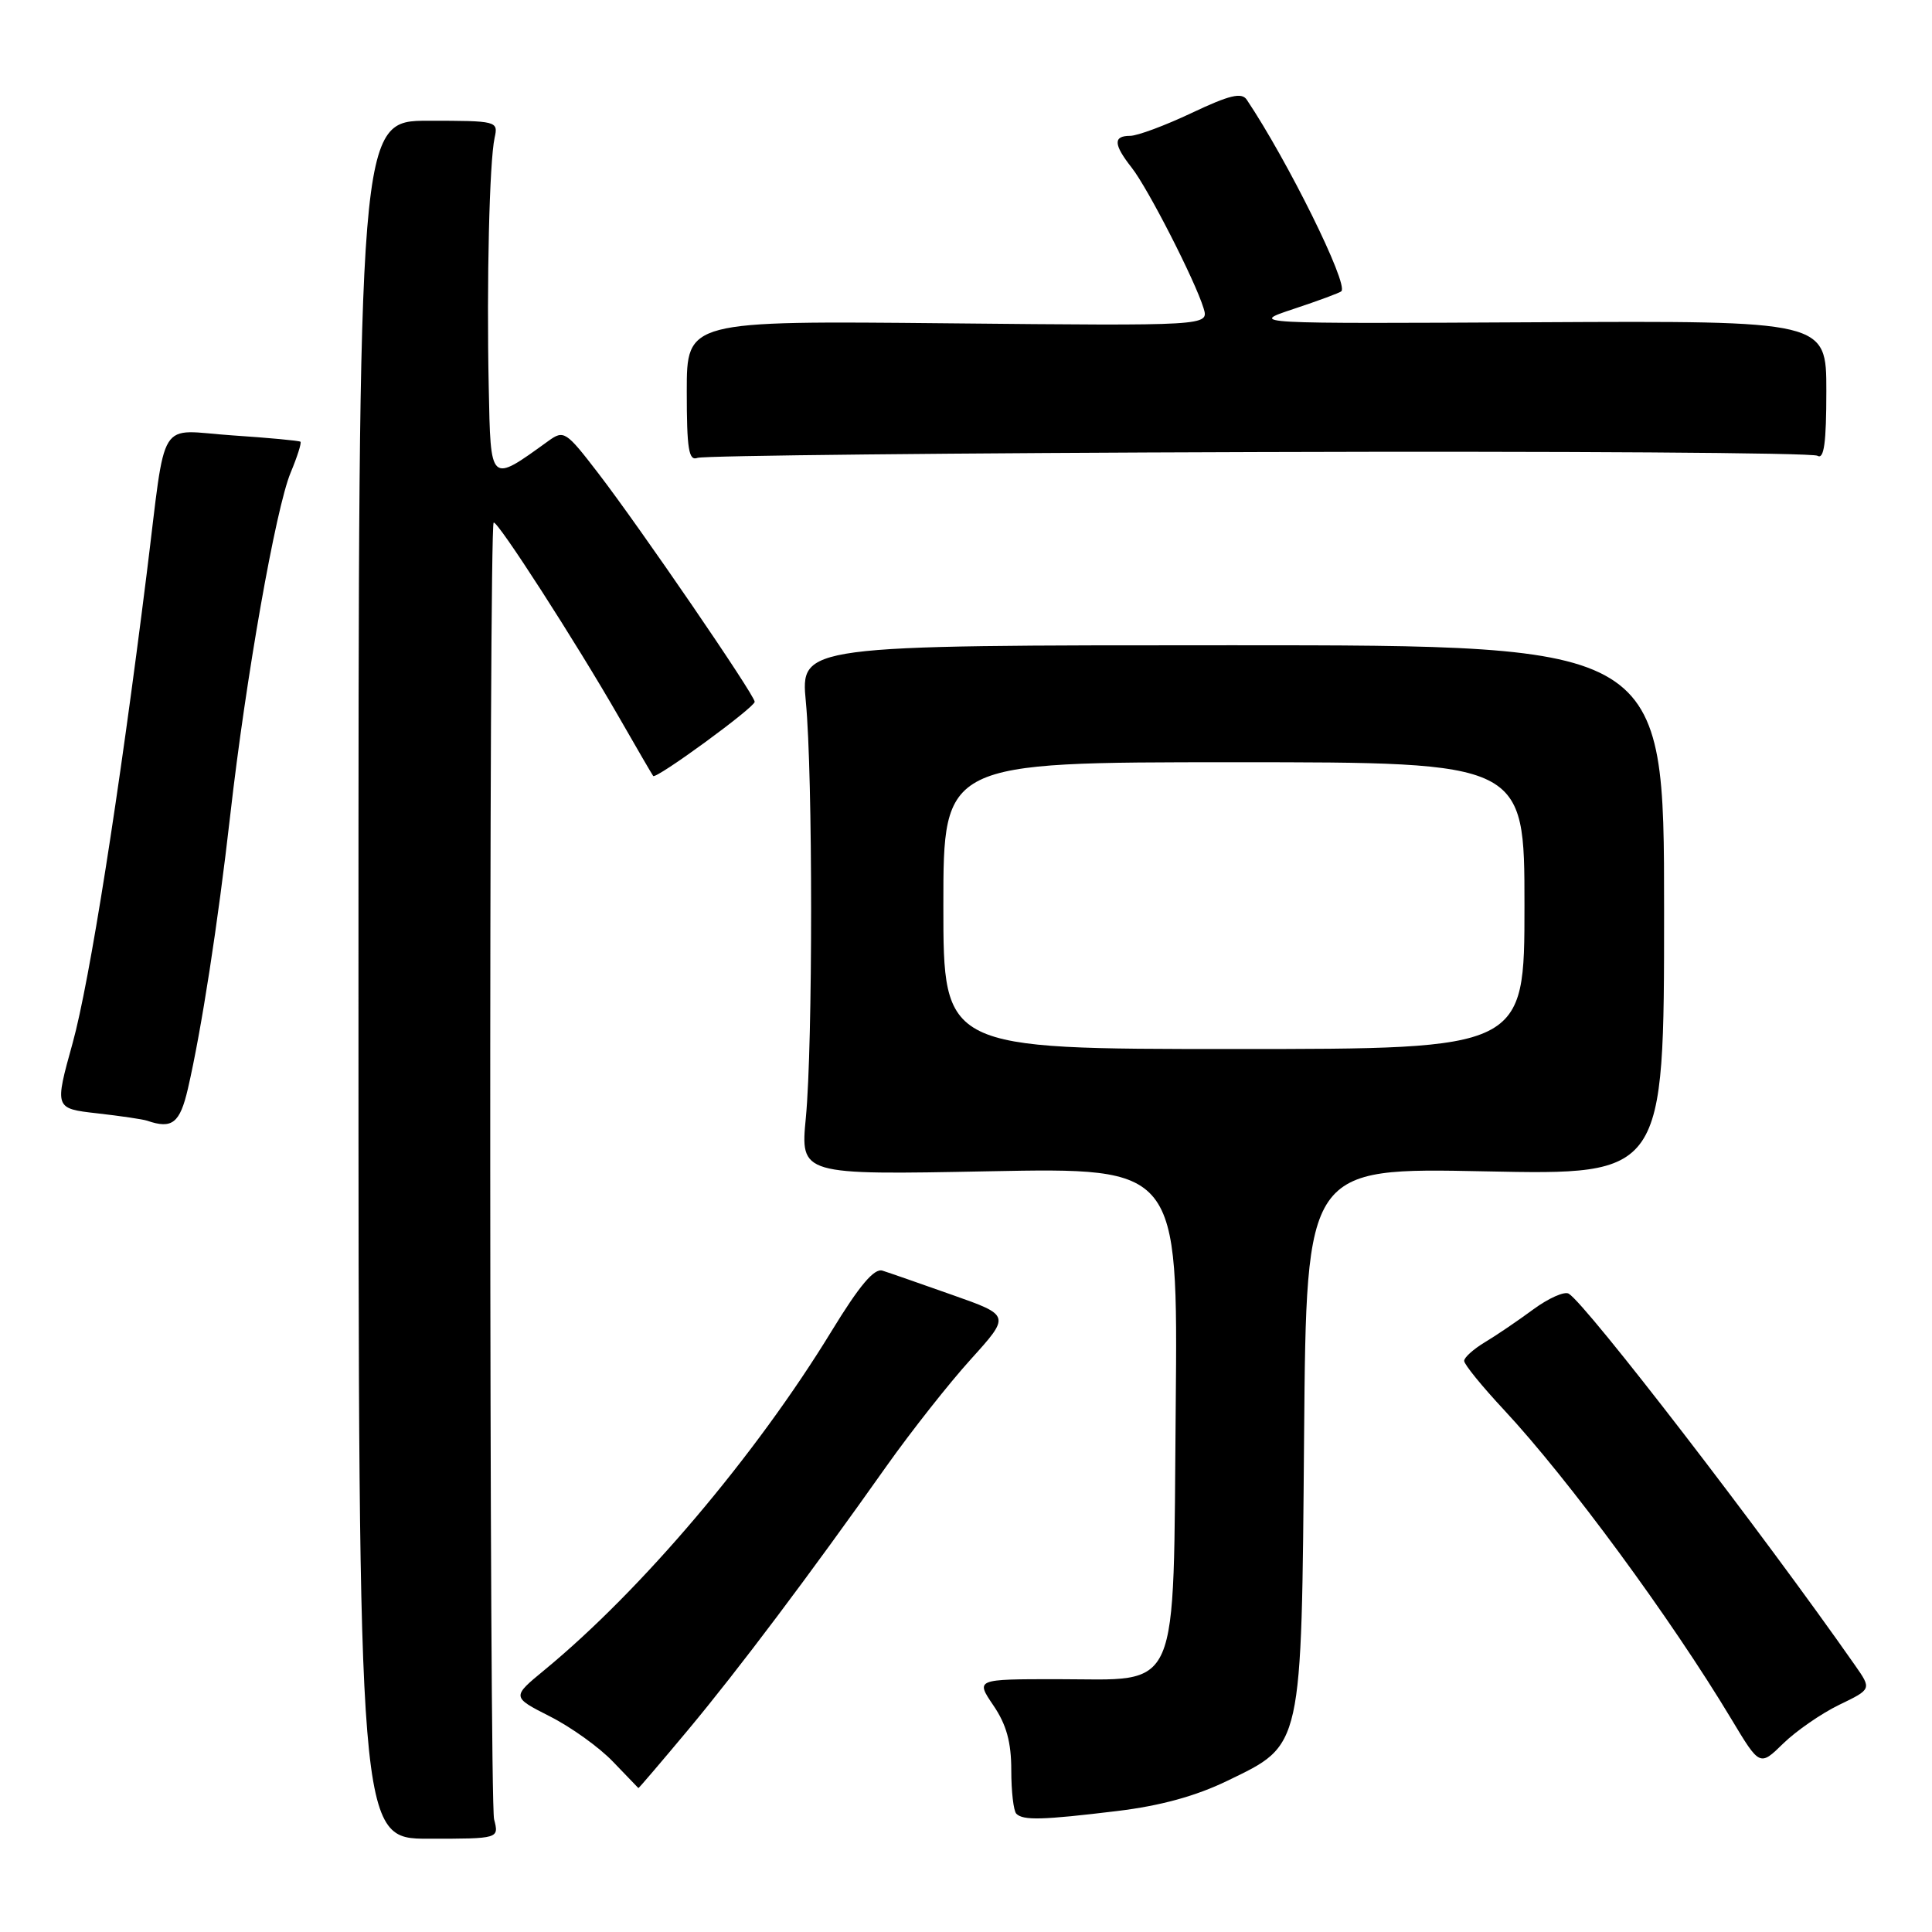 <?xml version="1.0" encoding="UTF-8" standalone="no"?>
<!DOCTYPE svg PUBLIC "-//W3C//DTD SVG 1.1//EN" "http://www.w3.org/Graphics/SVG/1.1/DTD/svg11.dtd" >
<svg xmlns="http://www.w3.org/2000/svg" xmlns:xlink="http://www.w3.org/1999/xlink" version="1.1" viewBox="0 0 256 256">
 <g >
 <path fill="currentColor"
d=" M 65.47 241.07 C 64.83 238.53 64.77 69.90 65.41 69.25 C 65.84 68.83 76.38 85.20 82.00 95.00 C 84.36 99.12 86.41 102.64 86.55 102.82 C 86.93 103.29 100.00 93.74 100.00 92.99 C 100.00 92.10 84.78 69.87 79.26 62.69 C 74.98 57.12 74.71 56.95 72.65 58.44 C 64.87 64.05 65.02 64.19 64.76 51.28 C 64.47 37.34 64.85 21.41 65.54 18.25 C 66.03 16.04 65.86 16.00 56.77 16.00 C 47.50 16.00 47.50 16.00 47.50 129.82 C 47.50 243.64 47.50 243.64 56.81 243.64 C 66.13 243.64 66.13 243.64 65.47 241.07 Z  M 148.03 239.97 C 153.77 239.28 158.48 237.98 162.64 235.96 C 172.64 231.11 172.45 232.01 172.80 190.11 C 173.10 154.72 173.10 154.72 196.80 155.21 C 220.50 155.70 220.50 155.70 220.50 120.60 C 220.50 85.50 220.50 85.50 163.28 85.50 C 106.07 85.50 106.07 85.50 106.78 93.00 C 107.71 102.73 107.71 138.33 106.78 148.09 C 106.05 155.69 106.05 155.69 131.07 155.20 C 156.08 154.72 156.08 154.72 155.79 186.34 C 155.43 225.18 156.60 222.50 140.11 222.50 C 129.27 222.50 129.27 222.50 131.63 225.98 C 133.36 228.52 134.00 230.85 134.00 234.57 C 134.00 237.37 134.30 239.97 134.67 240.33 C 135.58 241.24 138.12 241.17 148.03 239.97 Z  M 91.15 229.25 C 97.80 221.28 107.22 208.76 117.51 194.21 C 120.74 189.66 125.74 183.31 128.63 180.12 C 133.89 174.30 133.89 174.30 126.20 171.59 C 121.96 170.09 117.80 168.64 116.94 168.37 C 115.84 168.01 113.89 170.32 110.18 176.39 C 100.12 192.86 85.02 210.68 72.15 221.28 C 67.80 224.86 67.80 224.86 72.88 227.44 C 75.67 228.85 79.43 231.55 81.23 233.44 C 83.03 235.32 84.54 236.89 84.59 236.93 C 84.64 236.97 87.59 233.51 91.15 229.25 Z  M 243.70 225.90 C 248.01 223.82 248.01 223.82 245.80 220.66 C 233.46 203.02 210.25 172.89 207.87 171.42 C 207.31 171.07 205.20 172.01 203.17 173.50 C 201.15 174.99 198.27 176.95 196.76 177.85 C 195.25 178.76 194.01 179.87 194.01 180.32 C 194.00 180.78 196.38 183.70 199.29 186.82 C 207.84 196.00 221.41 214.46 229.41 227.78 C 233.18 234.06 233.18 234.06 236.29 231.02 C 237.99 229.36 241.33 227.05 243.70 225.90 Z  M 24.90 144.25 C 26.69 136.51 28.87 122.41 30.51 108.00 C 32.57 89.83 36.54 67.35 38.51 62.63 C 39.39 60.52 39.98 58.67 39.81 58.53 C 39.64 58.39 35.58 58.01 30.79 57.69 C 20.70 57.01 22.09 54.76 19.44 76.00 C 15.78 105.31 11.87 130.09 9.63 138.19 C 7.22 146.88 7.22 146.88 12.86 147.52 C 15.96 147.87 18.95 148.31 19.50 148.50 C 22.81 149.64 23.84 148.83 24.90 144.25 Z  M 166.74 59.90 C 206.84 59.77 240.18 59.99 240.82 60.39 C 241.69 60.93 242.00 58.69 242.00 51.81 C 242.00 42.50 242.00 42.50 203.75 42.70 C 165.50 42.90 165.50 42.90 171.43 40.93 C 174.69 39.85 177.53 38.80 177.74 38.59 C 178.70 37.63 170.63 21.31 165.20 13.21 C 164.53 12.21 162.92 12.59 157.92 14.96 C 154.39 16.63 150.71 18.00 149.75 18.00 C 147.48 18.00 147.54 19.14 149.95 22.21 C 152.11 24.95 158.36 37.18 159.48 40.84 C 160.19 43.18 160.19 43.18 125.60 42.84 C 91.00 42.50 91.00 42.50 91.00 51.86 C 91.00 59.52 91.26 61.12 92.42 60.67 C 93.19 60.37 126.64 60.02 166.74 59.90 Z  M 125.00 120.00 C 125.00 101.00 125.00 101.00 163.50 101.00 C 202.00 101.00 202.00 101.00 202.00 120.00 C 202.00 139.00 202.00 139.00 163.50 139.00 C 125.00 139.00 125.00 139.00 125.00 120.00 Z "/>
</g>
</svg>